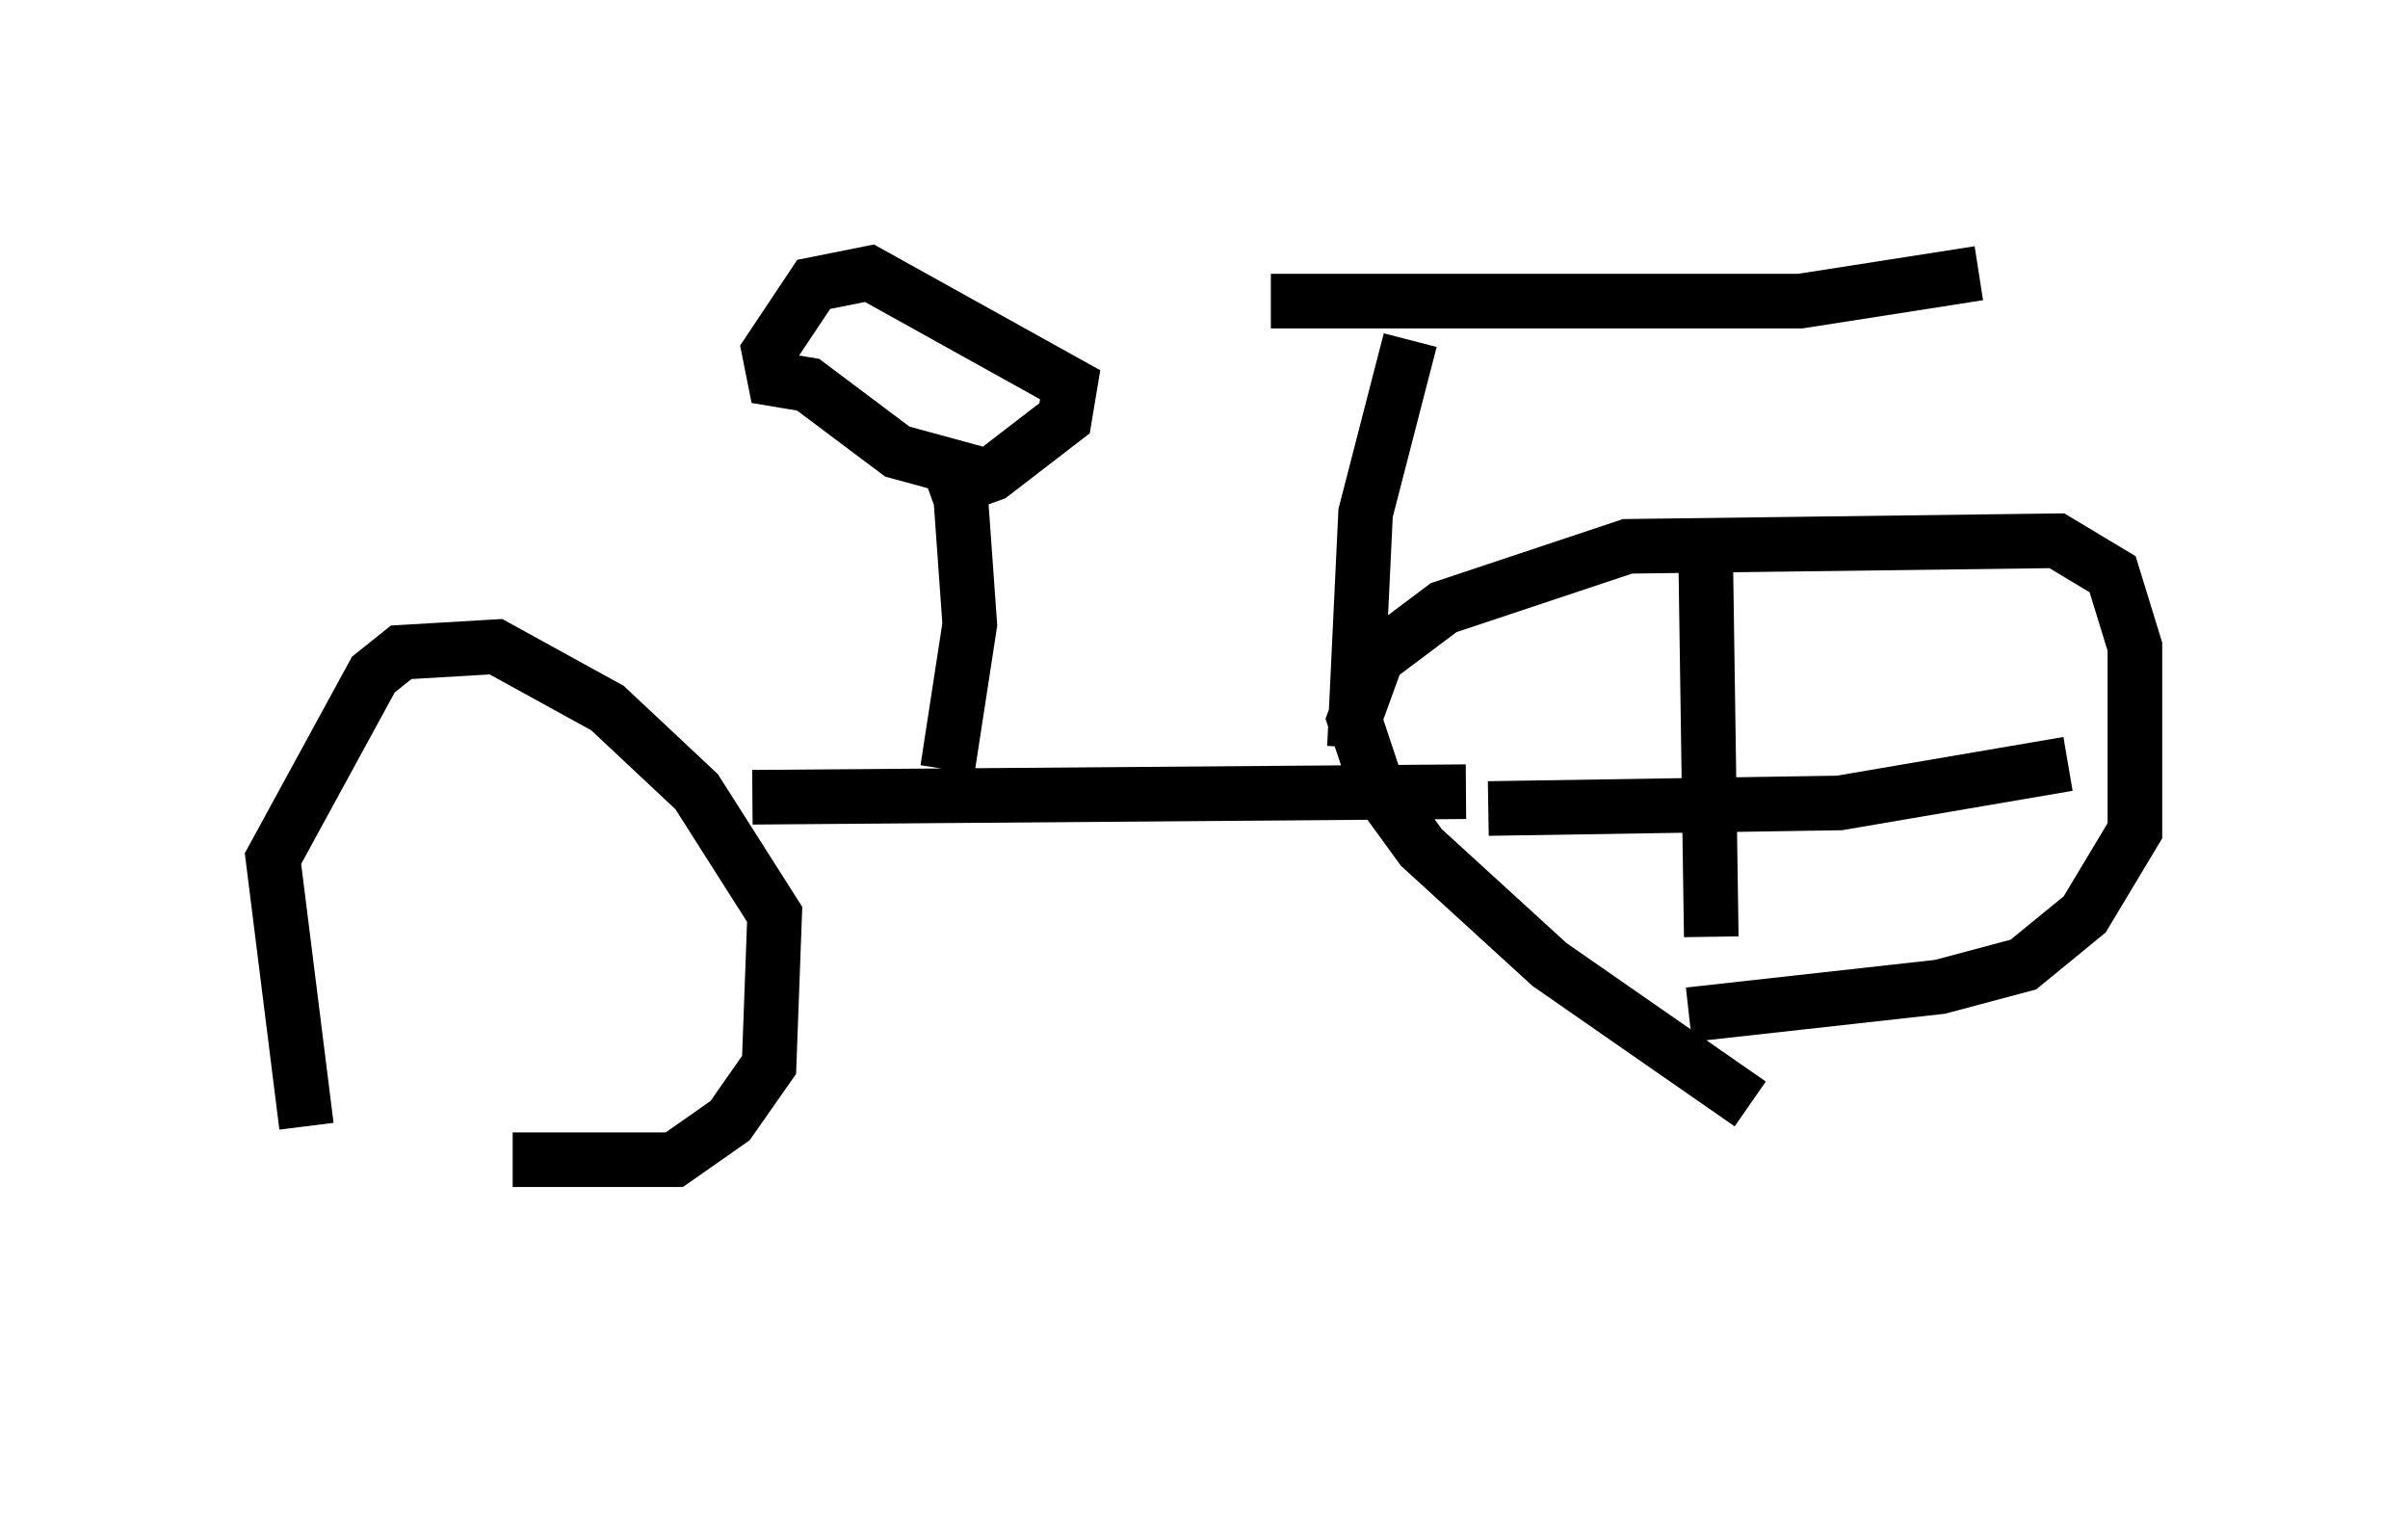 <?xml version="1.0" encoding="utf-8" ?>
<svg baseProfile="full" height="27.967" version="1.1" width="44.096" xmlns="http://www.w3.org/2000/svg" xmlns:ev="http://www.w3.org/2001/xml-events" xmlns:xlink="http://www.w3.org/1999/xlink"><defs /><rect fill="white" height="27.967" width="44.096" x="0" y="0" /><path d="M7.858, 22.967 m-2.246, -2.348 l-0.613, -4.9 1.838, -3.369 l0.51, -0.408 1.735, -0.102 l2.042, 1.123 1.633, 1.531 l1.429, 2.246 -0.102, 2.756 l-0.715, 1.021 -1.021, 0.715 l-2.96, 0.0 m22.663, -1.021 l-3.675, -2.552 -2.348, -2.144 l-0.817, -1.123 -0.408, -1.225 l0.408, -1.123 1.225, -0.919 l3.369, -1.123 7.861, -0.102 l1.021, 0.613 0.408, 1.327 l0.0, 3.369 -0.919, 1.531 l-1.123, 0.919 -1.531, 0.408 l-4.594, 0.51 m-17.15, -3.981 l13.067, -0.102 m-9.494, -0.408 l0.408, -2.654 -0.204, -2.858 l-1.123, -0.306 -1.633, -1.225 l-0.613, -0.102 -0.102, -0.51 l0.817, -1.225 1.021, -0.204 l3.675, 2.042 -0.102, 0.613 l-1.327, 1.021 -1.123, 0.408 m7.758, 4.594 l0.204, -4.288 0.817, -3.165 m-2.552, -0.715 l9.698, 0.0 3.267, -0.51 m-5.002, 5.206 l0.102, 6.942 m-4.083, -2.348 l6.431, -0.102 4.185, -0.715 " fill="none" stroke="black" stroke-width="1" /></svg>